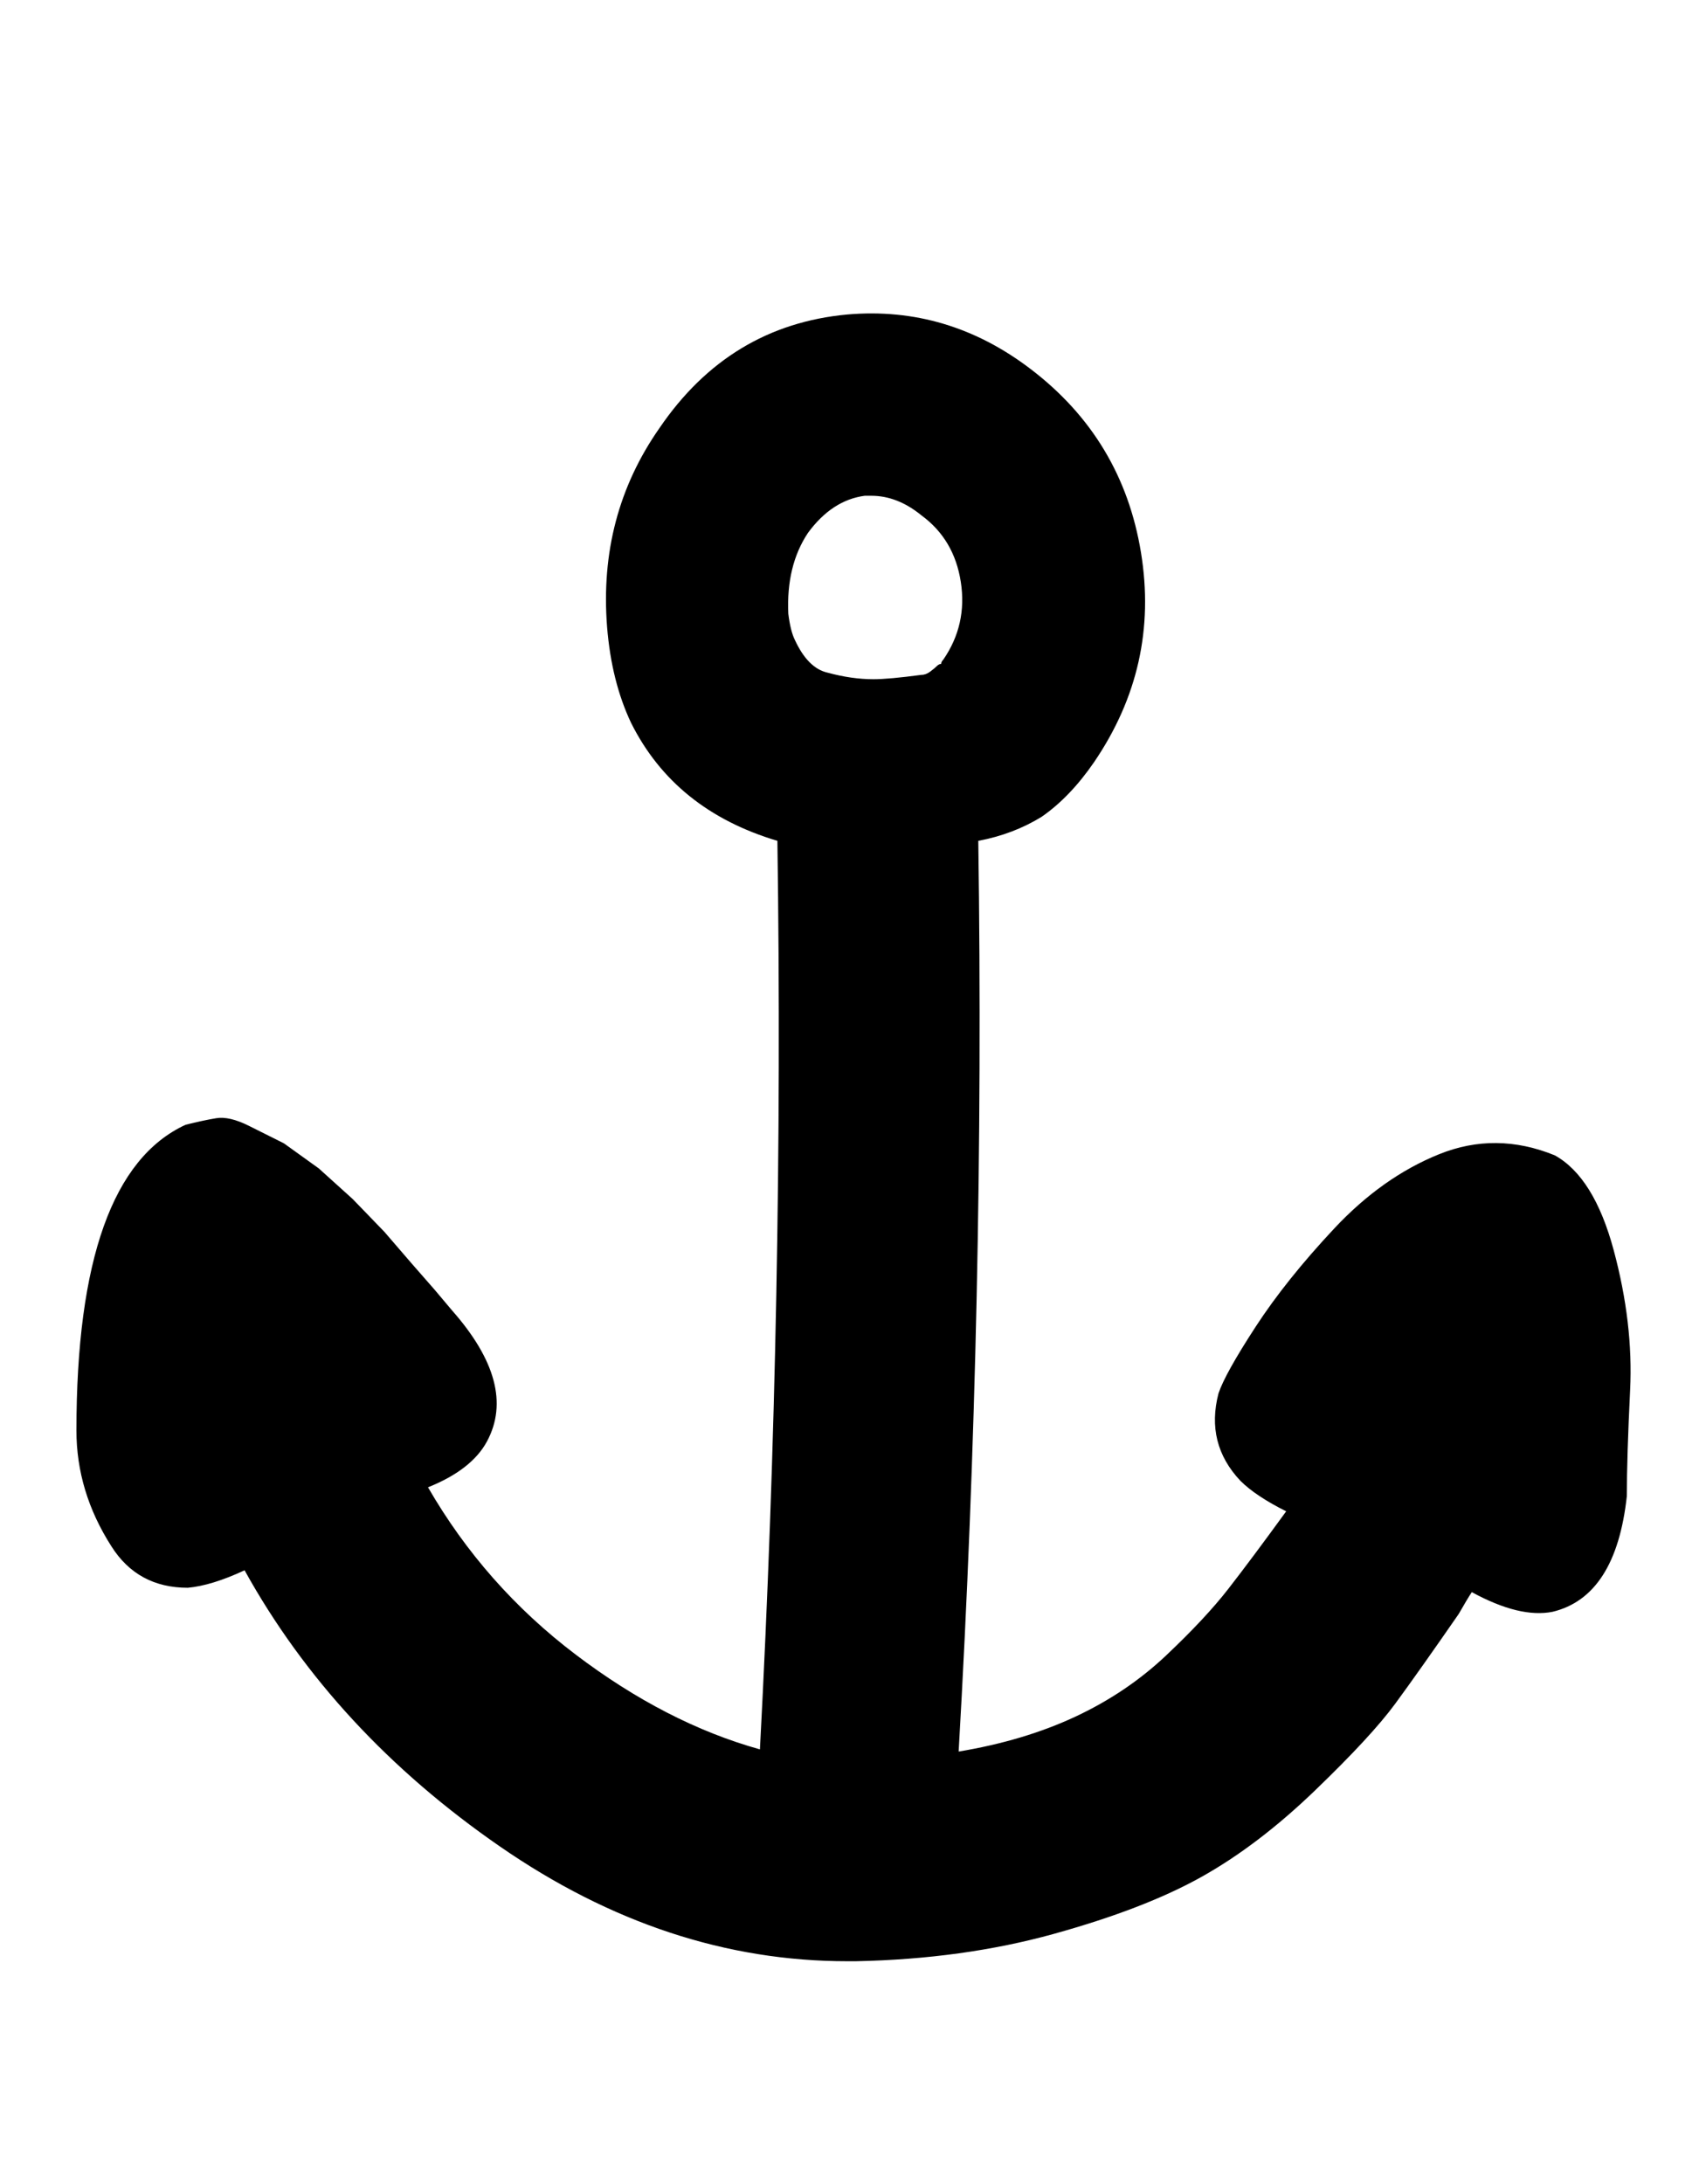 <svg xmlns="http://www.w3.org/2000/svg" width="25" height="32"><path d="M12.416 28.736q-2.656 0-5.088-1.68t-3.744-4.048q-.48.224-.832.256-.736 0-1.12-.608-.512-.8-.512-1.696 0-3.744 1.6-4.48.256-.064.448-.096t.48.112l.512.256.512.368.496.448.464.48.4.464.336.384.256.304q.96 1.088.512 1.92-.224.416-.864.672.832 1.44 2.16 2.448t2.704 1.392q.352-6.656.256-13.312-1.504-.448-2.144-1.728-.288-.608-.352-1.408-.128-1.632.768-2.912 1.024-1.504 2.752-1.664 1.472-.128 2.688.8 1.344 1.024 1.616 2.688t-.688 3.072q-.352.512-.768.8-.416.256-.928.352.096 6.688-.288 13.344.96-.16 1.712-.512t1.328-.896.912-.976.848-1.136q-.448-.224-.672-.448-.512-.544-.32-1.28.096-.288.544-.976T19.552 18t1.536-1.088 1.696.016q.576.32.864 1.392t.24 2.048-.048 1.552q-.16 1.472-1.088 1.696-.48.096-1.184-.288-.064.096-.192.32-.576.832-.928 1.312t-1.184 1.28-1.664 1.264-2.16.832-2.896.4h-.128zM12.8 9.952q.224 0 .704-.064.064 0 .128-.048t.096-.08.064-.032q0-.032.032-.064.352-.512.256-1.136t-.576-.976q-.352-.288-.736-.288h-.096q-.48.064-.832.544-.32.48-.288 1.184.032.256.096.384.192.416.48.48.352.096.672.096z"/></svg>